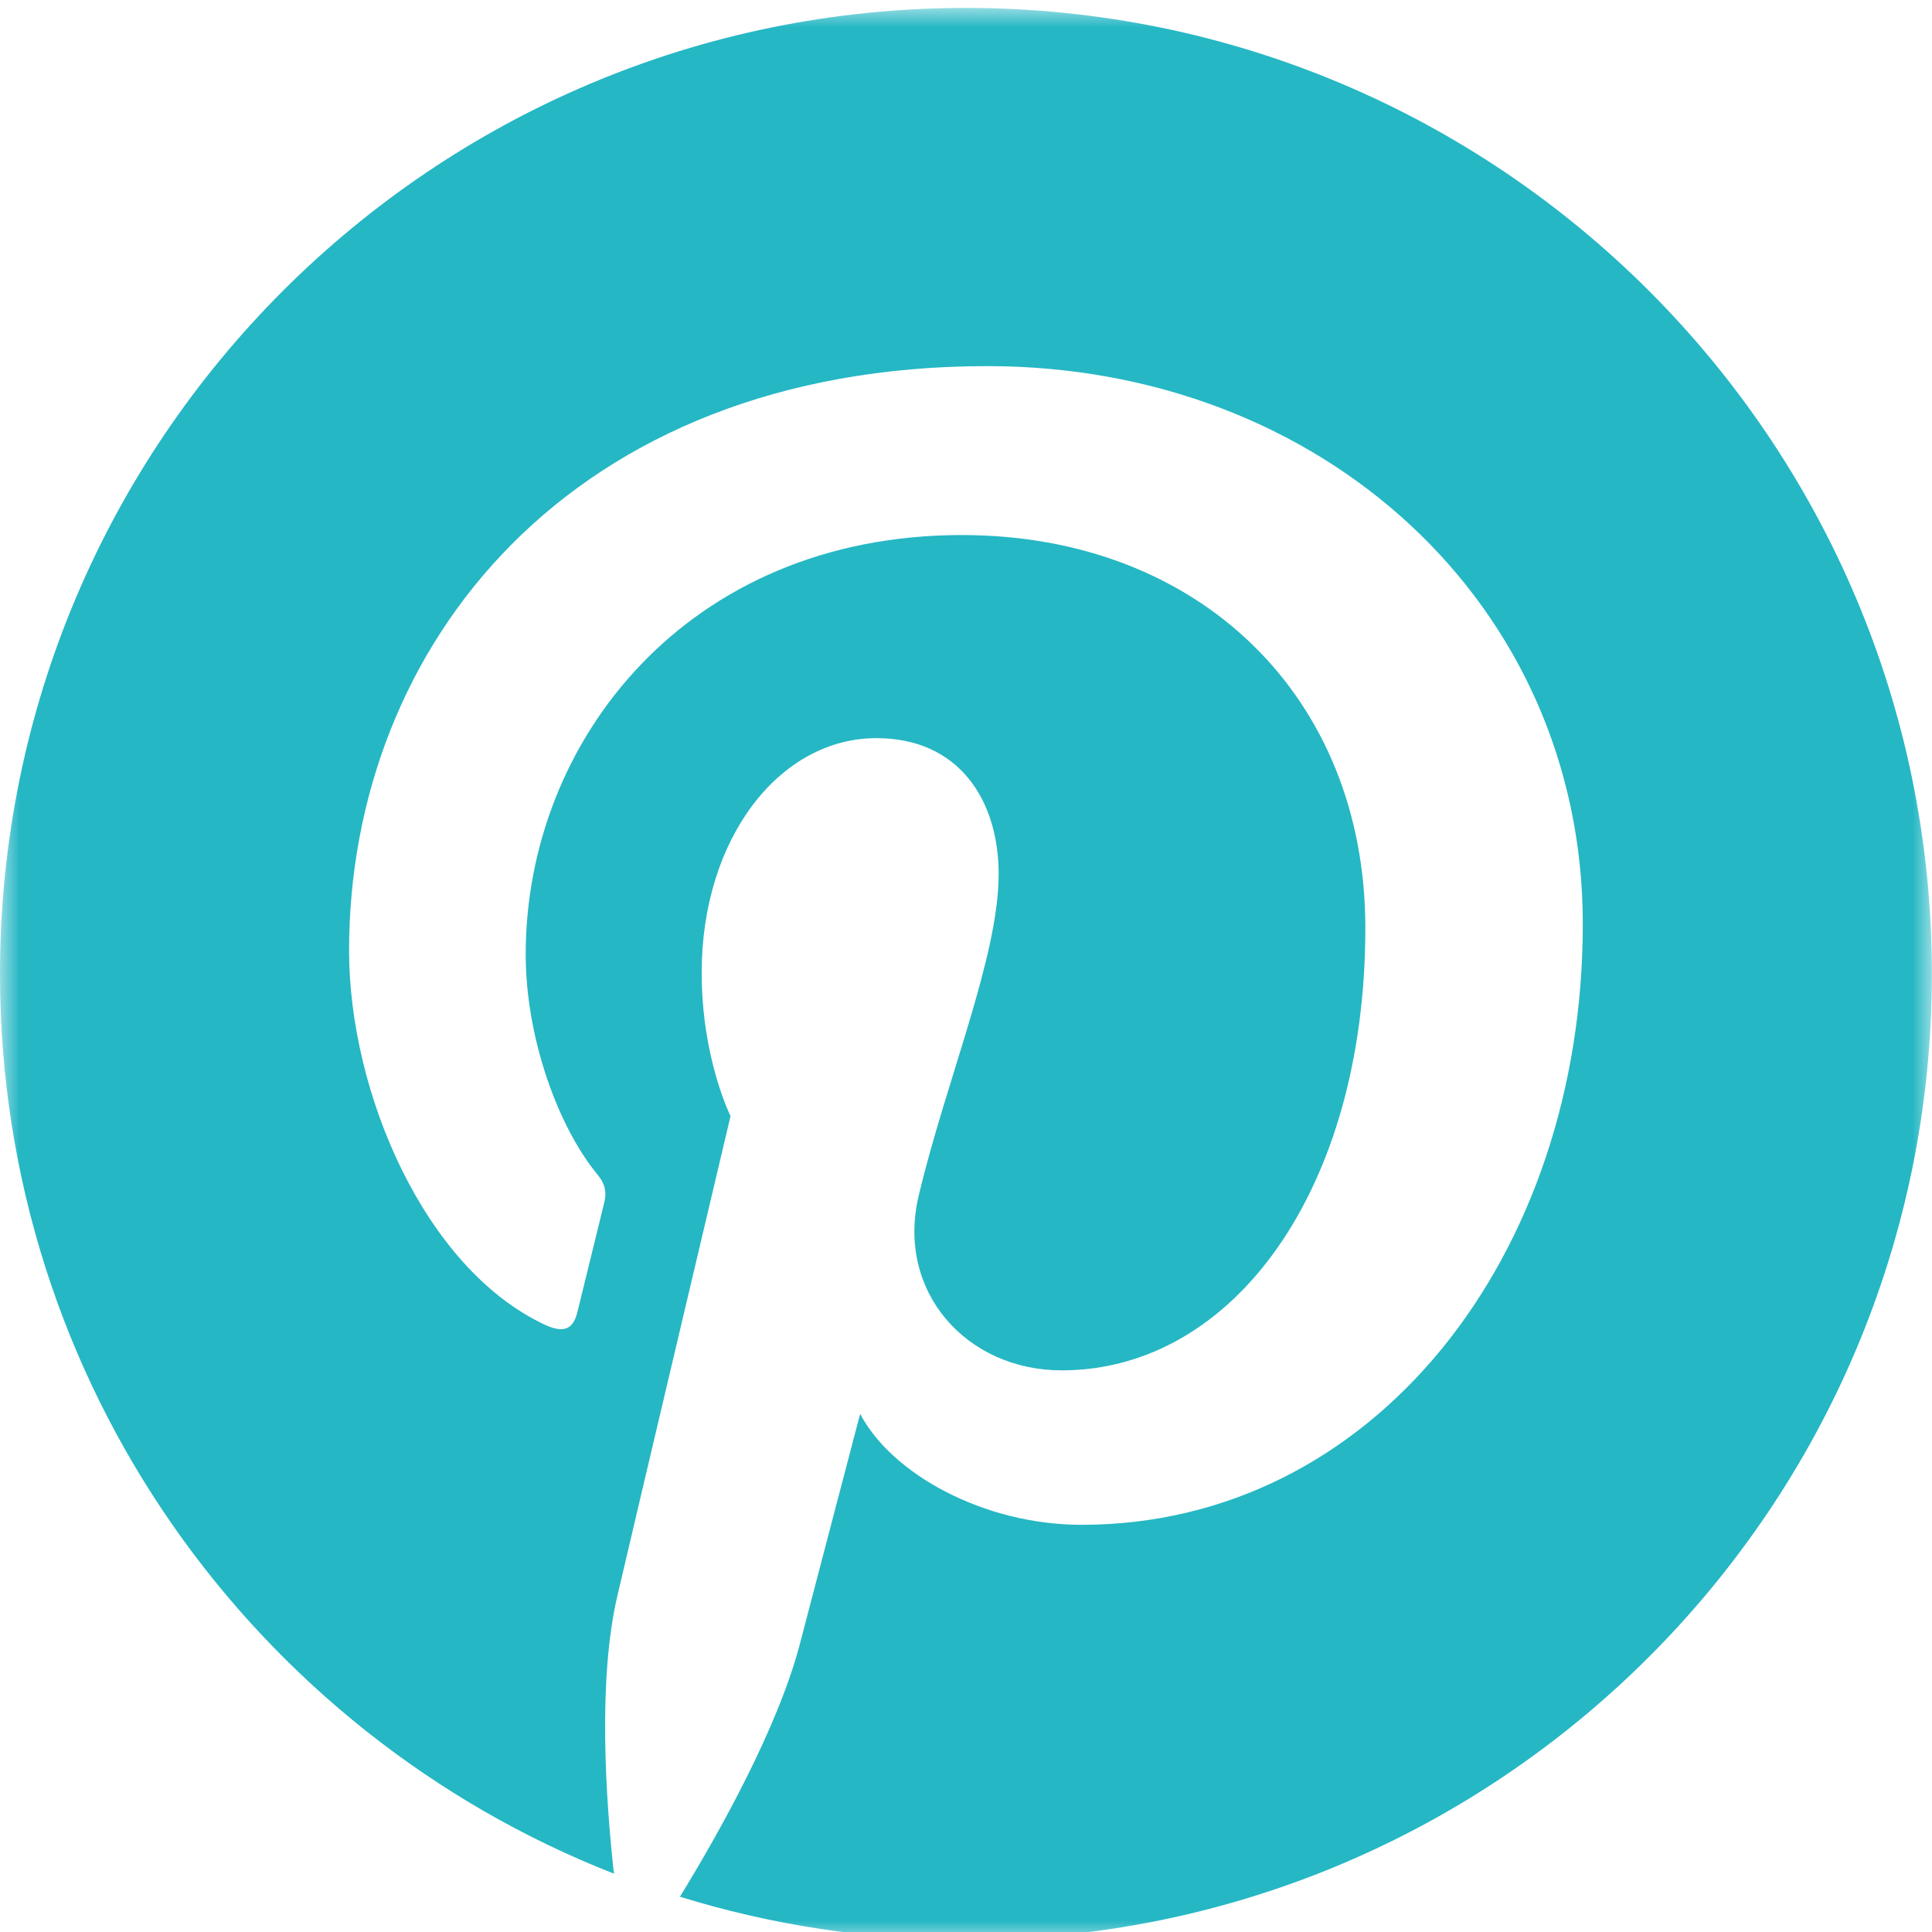 <?xml version="1.0" encoding="UTF-8"?>
<svg width="50px" height="50px" viewBox="0 0 50 50" version="1.1" xmlns="http://www.w3.org/2000/svg" xmlns:xlink="http://www.w3.org/1999/xlink">
    <!-- Generator: Sketch 49.2 (51160) - http://www.bohemiancoding.com/sketch -->
    <title>pinterest</title>
    <desc>Created with Sketch.</desc>
    <defs>
        <polygon id="path-1" points="0 0.003 49.997 0.003 49.997 50 0 50"></polygon>
        <polygon id="path-3" points="0 0.003 49.997 0.003 49.997 50 0 50"></polygon>
    </defs>
    <g id="pinterest" stroke="none" stroke-width="1" fill="none" fill-rule="evenodd">
        <g id="badgeRGB">
            <g id="Group-3" transform="translate(0, 0.202)">
                <mask id="mask-2" fill="white">
                    <use xlink:href="#path-1"></use>
                </mask>
                <g id="Clip-2"></g>
                <path d="M49.997,25.002 C49.997,38.808 38.805,50 24.998,50 C11.192,50 0,38.808 0,25.002 C0,11.195 11.192,0.003 24.998,0.003 C38.805,0.003 49.997,11.195 49.997,25.002" id="Fill-1" fill-opacity="0" fill="#FFFFFF" mask="url(#mask-2)"></path>
            </g>
            <g id="Group-6" transform="translate(0, 0.202)">
                <mask id="mask-4" fill="white">
                    <use xlink:href="#path-3"></use>
                </mask>
                <g id="Clip-5"></g>
                <path d="M24.998,0.003 C11.192,0.003 -2.04918033e-05,11.195 -2.04918033e-05,25.002 C-2.04918033e-05,35.592 6.589,44.646 15.888,48.288 C15.67,46.31 15.473,43.268 15.975,41.109 C16.429,39.158 18.906,28.683 18.906,28.683 C18.906,28.683 18.159,27.186 18.159,24.972 C18.159,21.496 20.173,18.901 22.682,18.901 C24.815,18.901 25.845,20.502 25.845,22.422 C25.845,24.567 24.479,27.774 23.775,30.745 C23.186,33.234 25.022,35.263 27.476,35.263 C31.919,35.263 35.335,30.578 35.335,23.815 C35.335,17.83 31.034,13.645 24.893,13.645 C17.78,13.645 13.605,18.98 13.605,24.494 C13.605,26.642 14.433,28.946 15.465,30.199 C15.67,30.446 15.7,30.663 15.639,30.916 C15.449,31.705 15.027,33.403 14.944,33.751 C14.835,34.208 14.582,34.305 14.108,34.085 C10.986,32.632 9.034,28.067 9.034,24.4 C9.034,16.515 14.764,9.273 25.552,9.273 C34.224,9.273 40.963,15.452 40.963,23.711 C40.963,32.326 35.531,39.26 27.991,39.26 C25.458,39.26 23.076,37.944 22.261,36.389 C22.261,36.389 21.008,41.162 20.704,42.332 C20.139,44.503 18.616,47.225 17.597,48.885 C19.936,49.609 22.421,50 24.998,50 C38.805,50 49.997,38.808 49.997,25.002 C49.997,11.195 38.805,0.003 24.998,0.003" id="Fill-4" fill="#25B7C4" mask="url(#mask-4)"></path>
            </g>
        </g>
    </g>
</svg>